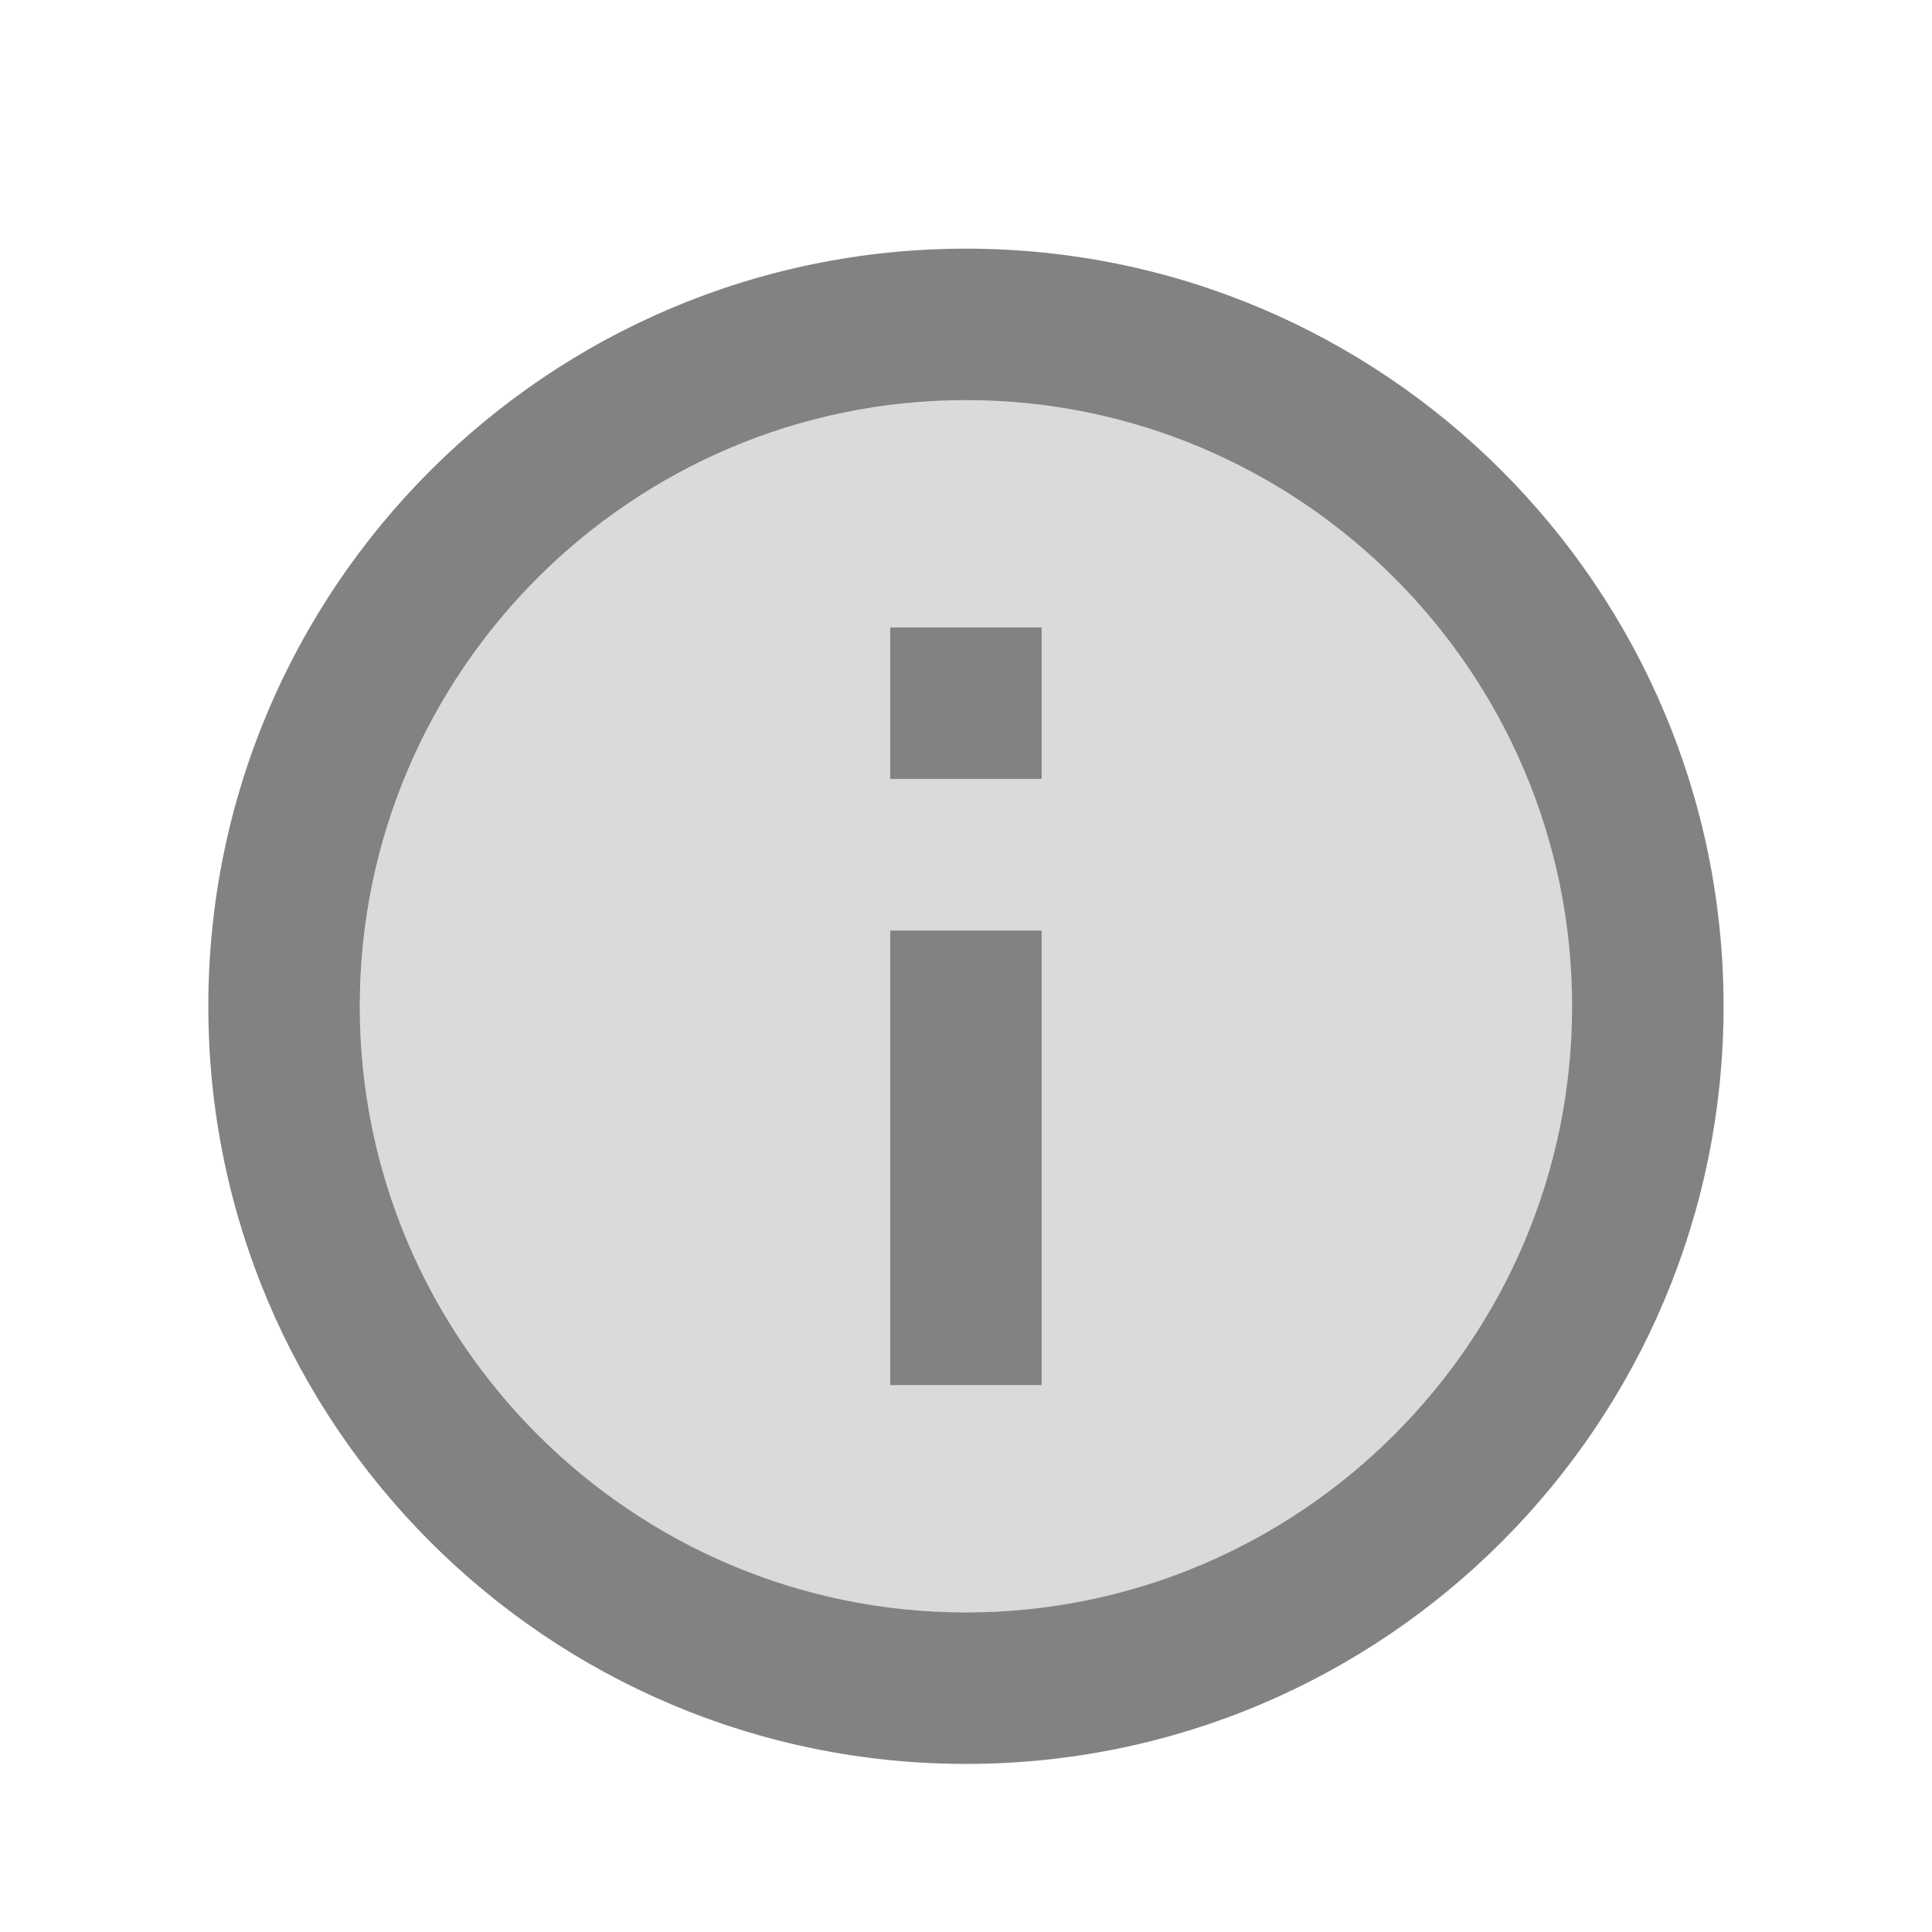 <svg width="17" height="17" viewBox="0 0 17 17" fill="none" xmlns="http://www.w3.org/2000/svg">
<path opacity="0.3" d="M8.5 3.521C5.56 3.521 3.167 5.914 3.167 8.854C3.167 11.794 5.56 14.188 8.5 14.188C11.44 14.188 13.834 11.794 13.834 8.854C13.834 5.914 11.44 3.521 8.5 3.521ZM9.167 12.188H7.834V8.188H9.167V12.188ZM9.167 6.854H7.834V5.521H9.167V6.854Z" fill="#828282"/>
<path d="M7.833 5.521H9.166V6.854H7.833V5.521ZM7.833 8.188H9.166V12.188H7.833V8.188ZM8.5 2.188C4.82 2.188 1.833 5.174 1.833 8.854C1.833 12.534 4.82 15.521 8.5 15.521C12.18 15.521 15.166 12.534 15.166 8.854C15.166 5.174 12.18 2.188 8.5 2.188ZM8.5 14.188C5.56 14.188 3.166 11.794 3.166 8.854C3.166 5.914 5.56 3.521 8.5 3.521C11.44 3.521 13.833 5.914 13.833 8.854C13.833 11.794 11.44 14.188 8.5 14.188Z" fill="#828282"/>
</svg>
